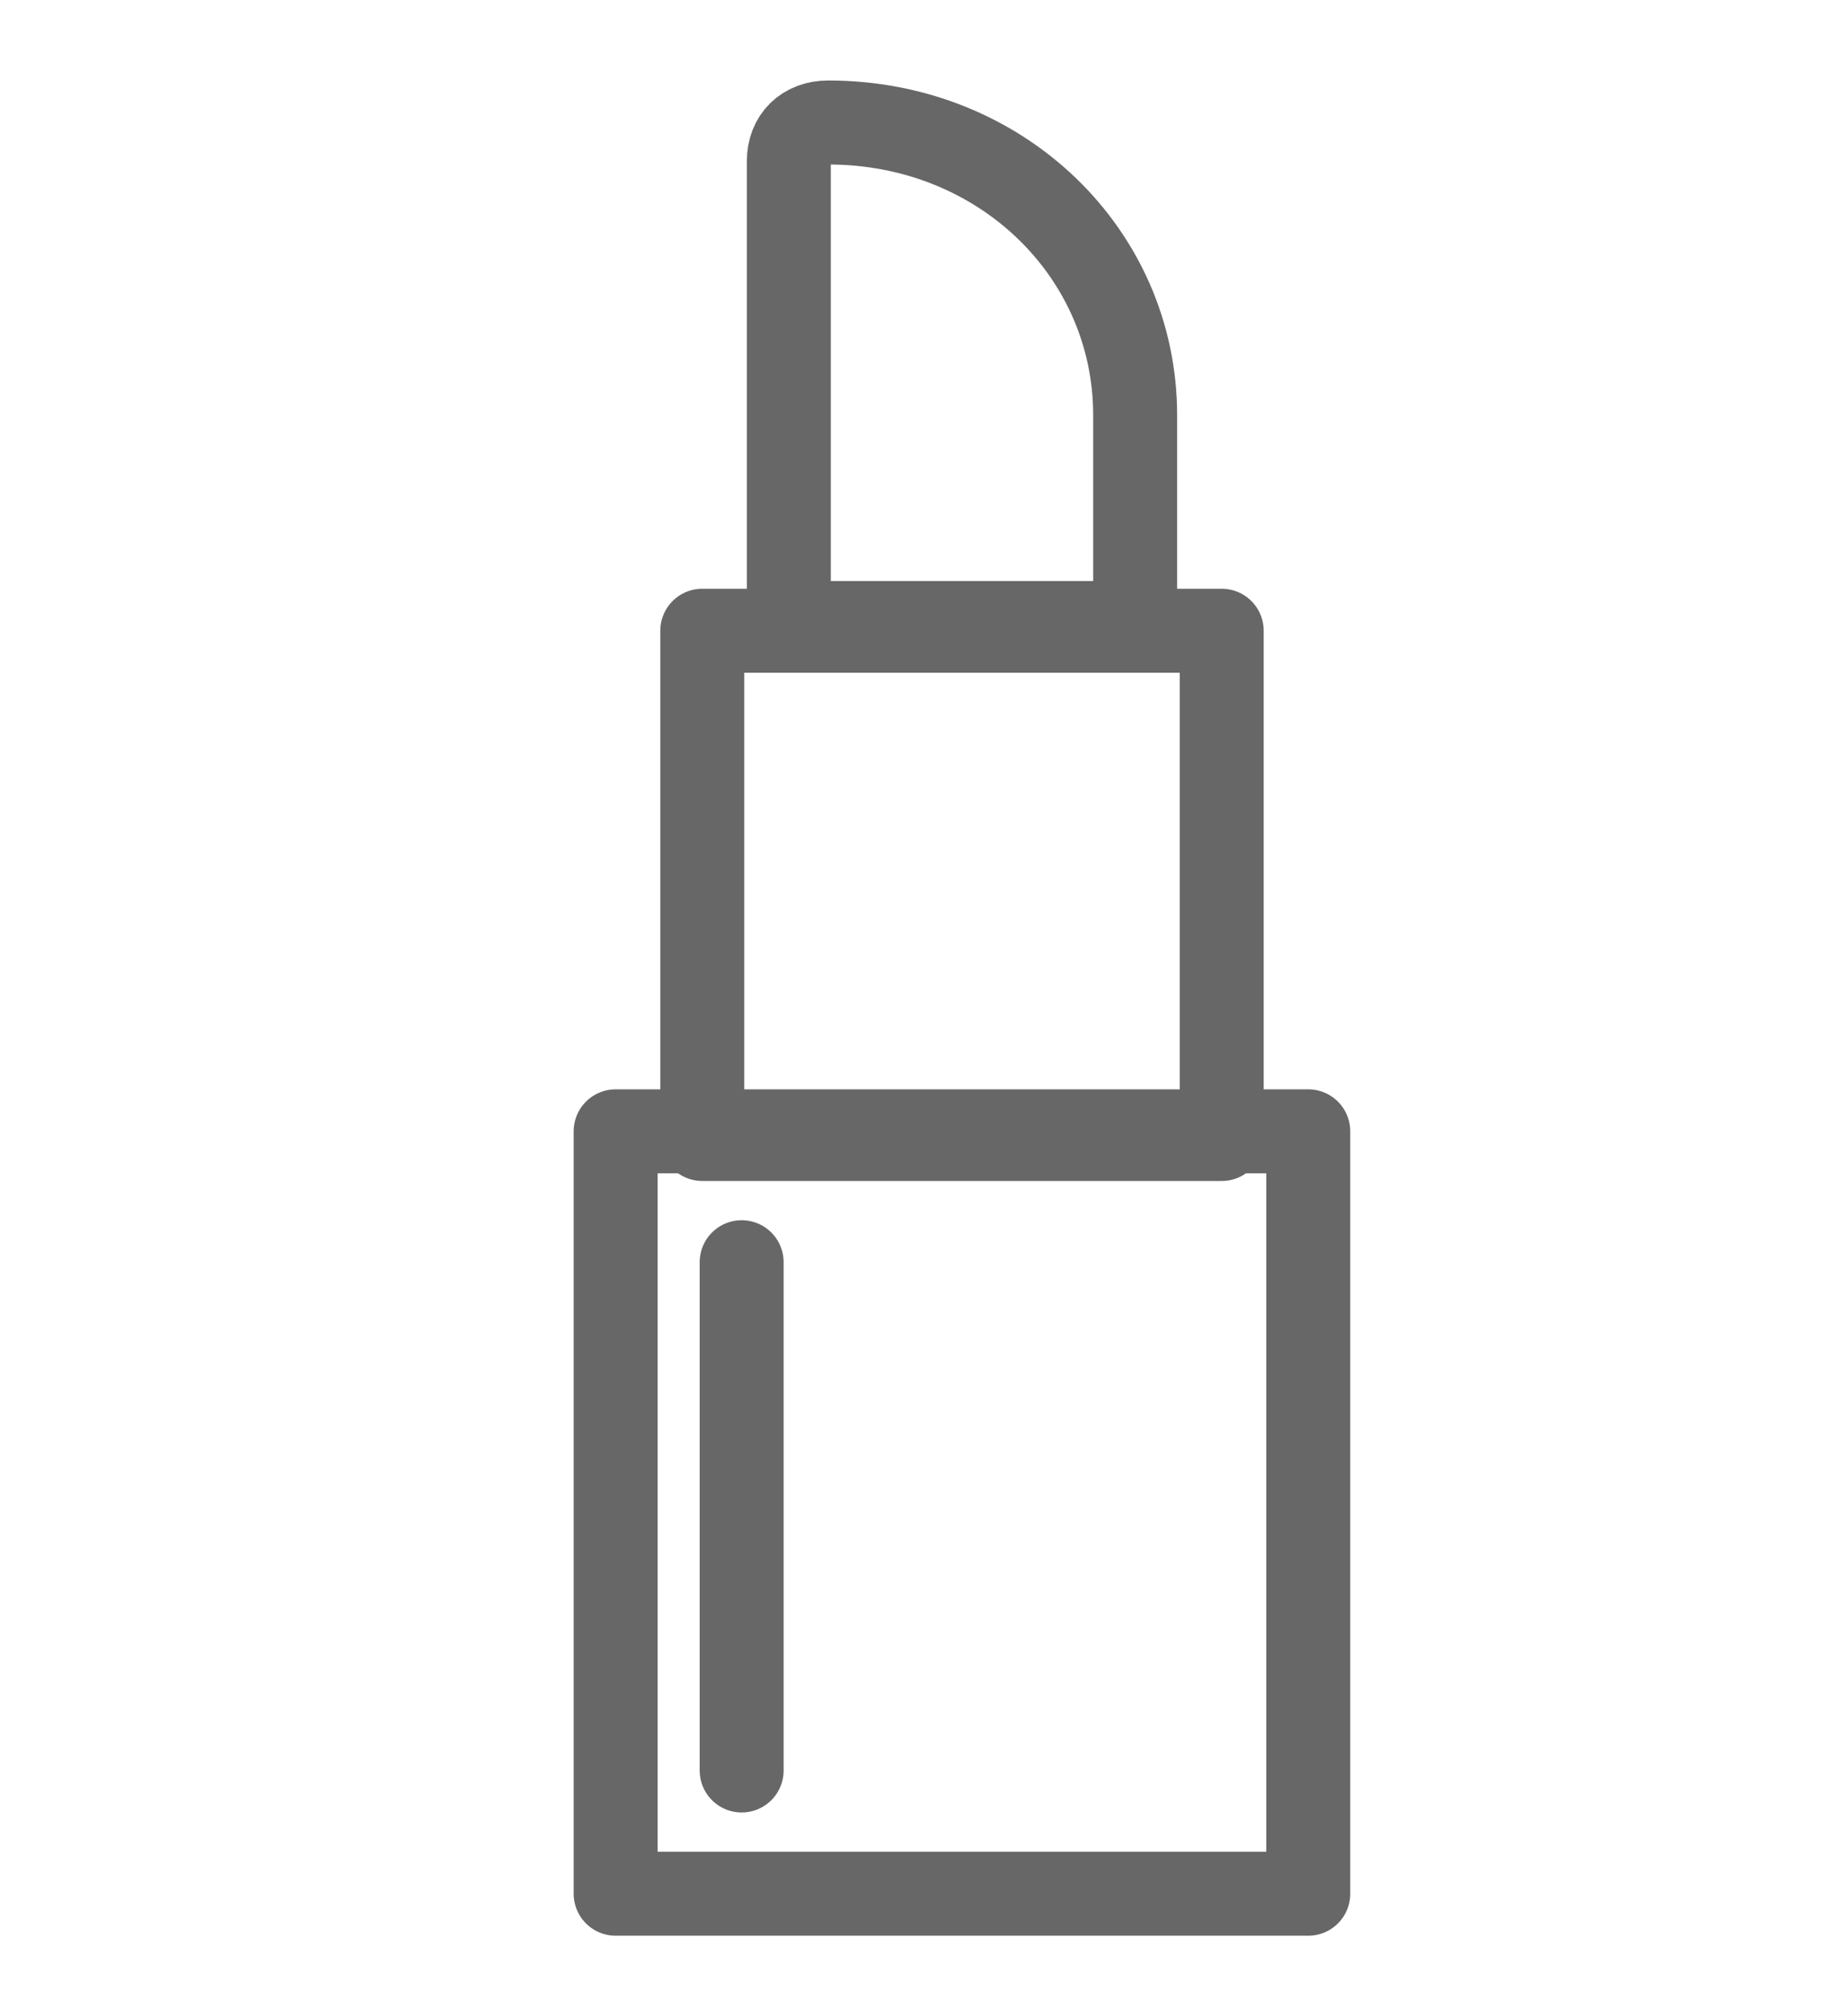 <svg width="22" height="24" viewBox="0 0 22 24" fill="none" xmlns="http://www.w3.org/2000/svg">
<path d="M15.583 13.467H7.333V22.542H15.583V13.467Z" stroke="#676767" stroke-miterlimit="10" stroke-linecap="round" stroke-linejoin="round"/>
<path d="M14.552 7.508H8.365V13.558H14.552V7.508Z" stroke="#676767" stroke-miterlimit="10" stroke-linecap="round" stroke-linejoin="round"/>
<path d="M9.865 1.458C9.584 1.458 9.396 1.642 9.396 1.917V7.417H13.521V4.942C13.521 3.017 11.927 1.458 9.865 1.458Z" stroke="#676767" stroke-miterlimit="10" stroke-linecap="round" stroke-linejoin="round"/>
<path d="M8.834 15.025V21.075" stroke="#676767" stroke-miterlimit="10" stroke-linecap="round" stroke-linejoin="round"/>
</svg>
